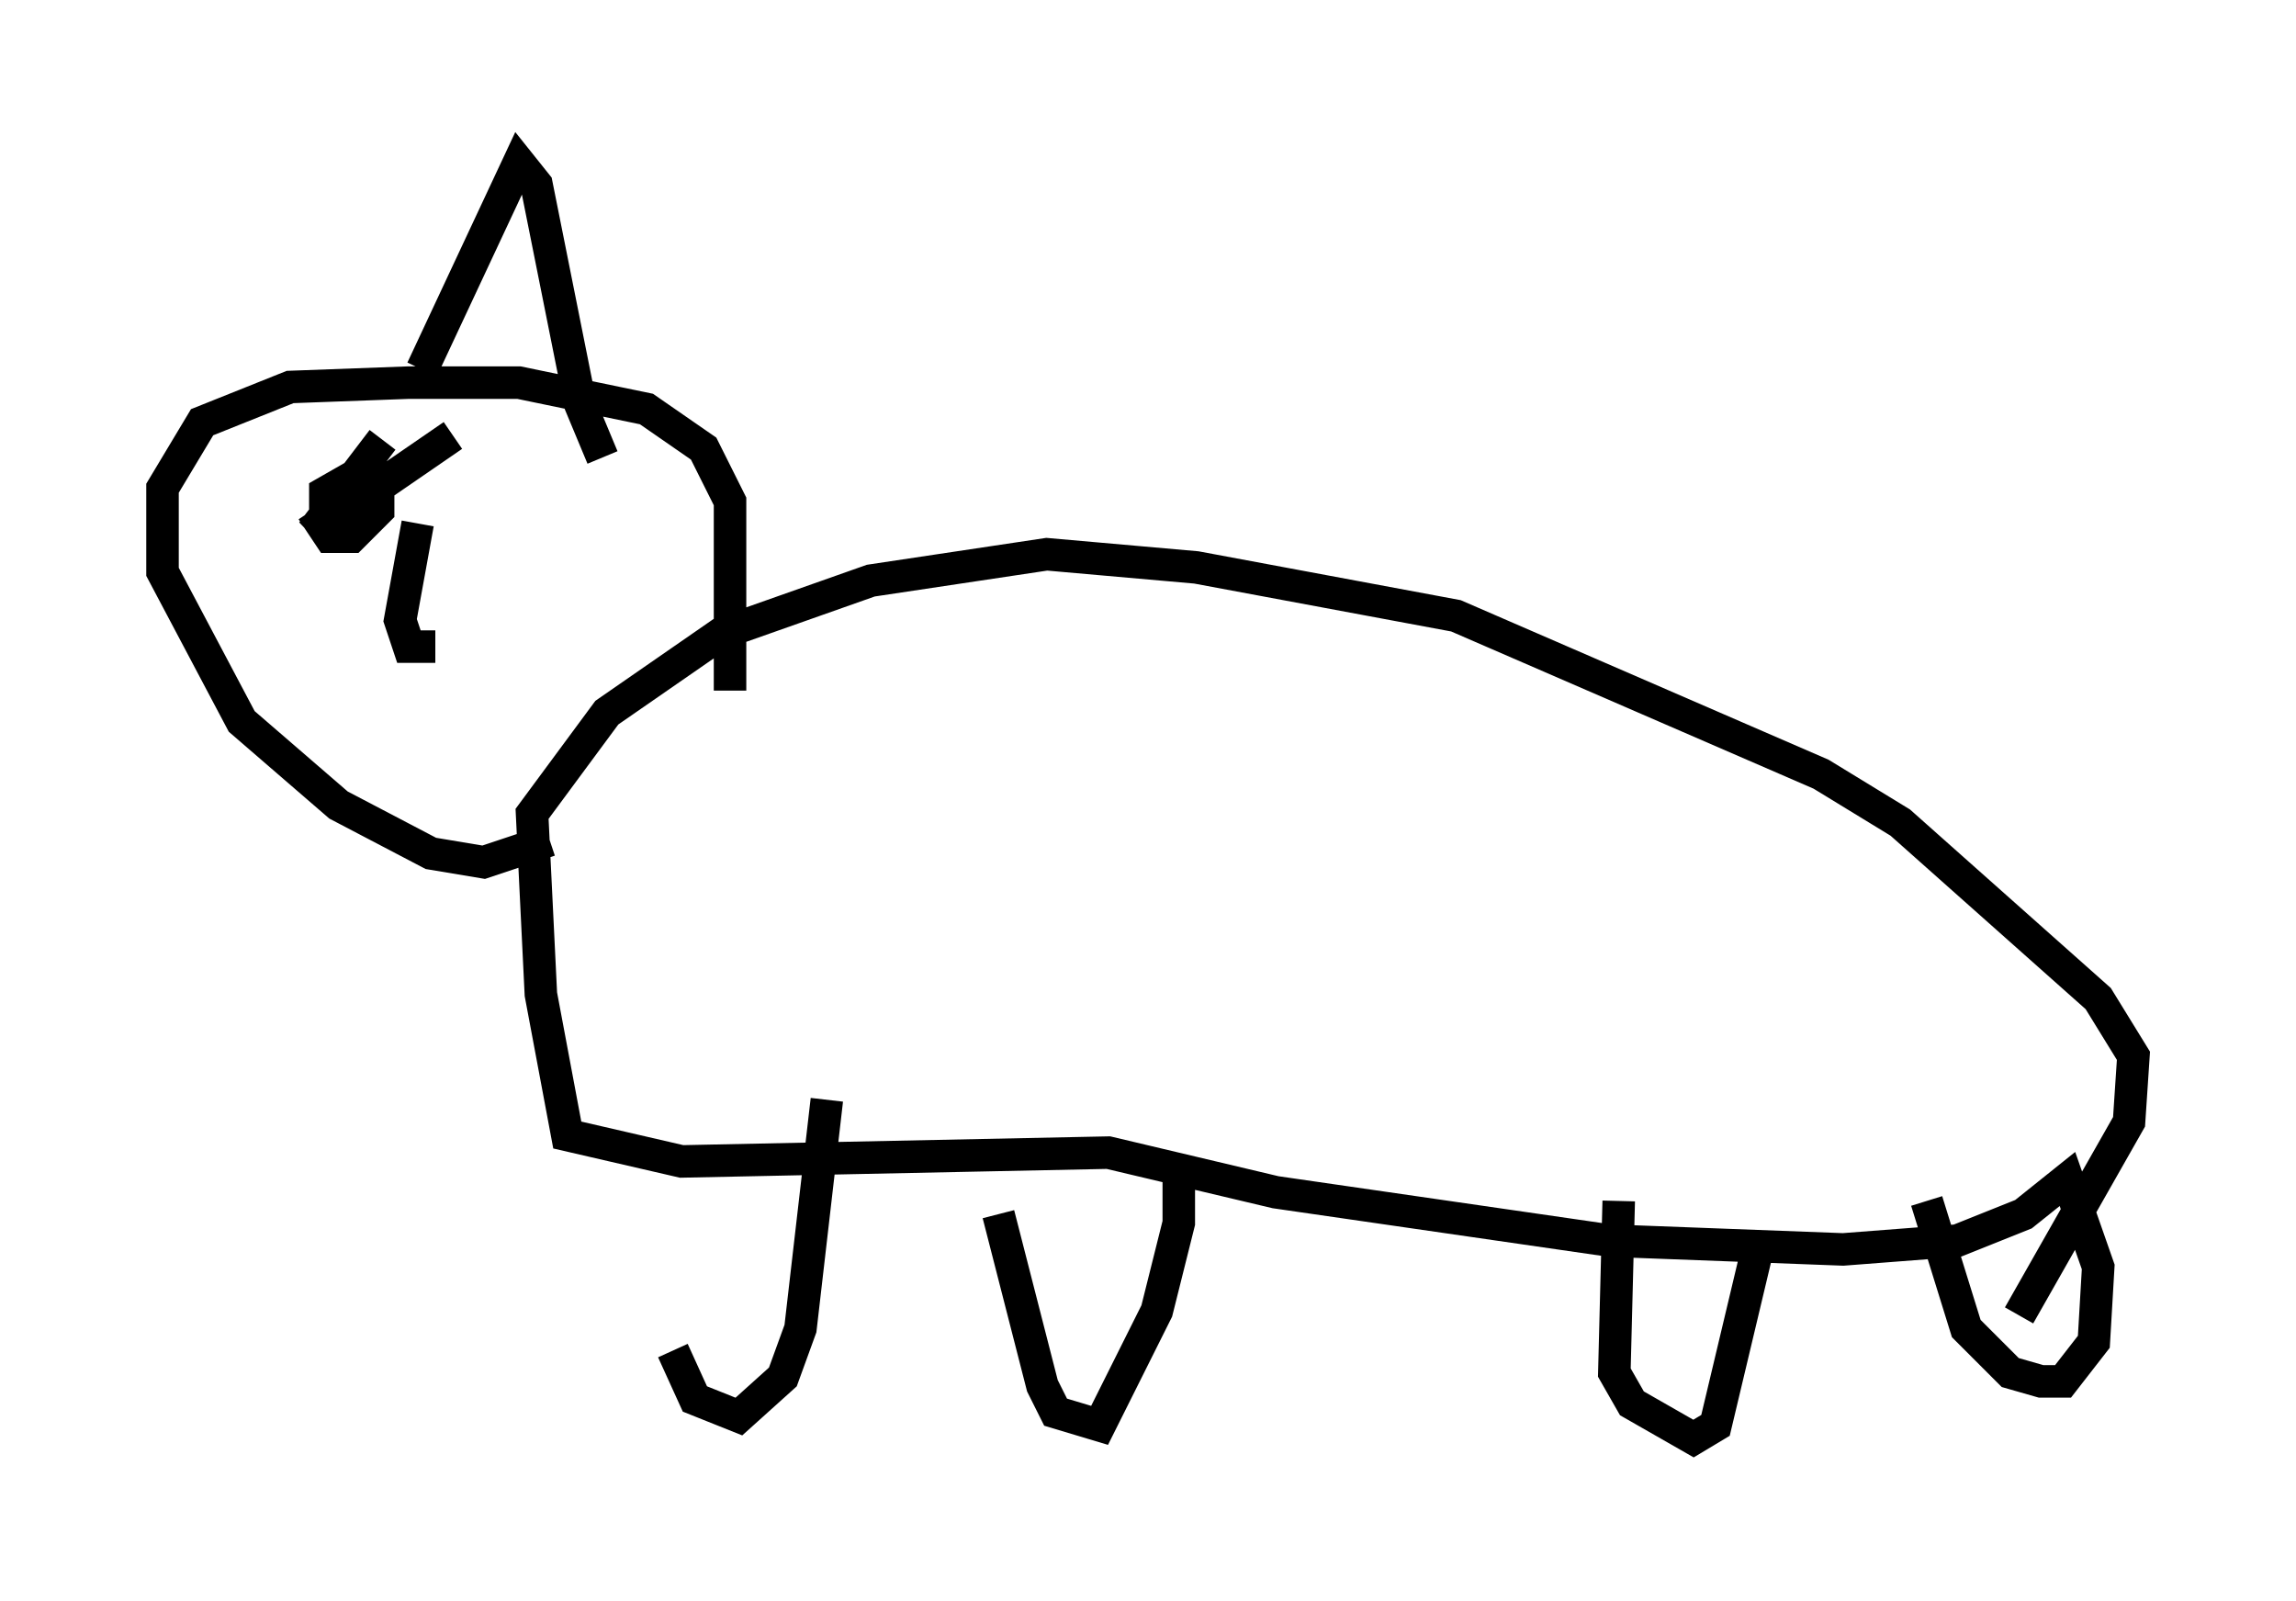 <?xml version="1.0" encoding="utf-8" ?>
<svg baseProfile="full" height="49.242" version="1.1" width="70.622" xmlns="http://www.w3.org/2000/svg" xmlns:ev="http://www.w3.org/2001/xml-events" xmlns:xlink="http://www.w3.org/1999/xlink"><defs /><rect fill="white" height="49.242" width="70.622" x="0" y="0" /><path d="M20.291, 35.311 m0.406, 6.225 l0.677, 1.488 1.353, 0.541 l1.353, -1.218 0.541, -1.488 l0.812, -7.036 m5.277, 3.518 l1.353, 5.277 0.406, 0.812 l1.353, 0.406 1.759, -3.518 l0.677, -2.706 0.0, -2.03 m13.532, 1.353 l-0.135, 5.277 0.541, 0.947 l1.894, 1.083 0.677, -0.406 l1.353, -5.683 m5.142, -1.218 l1.218, 3.924 1.353, 1.353 l0.947, 0.271 0.677, 0.0 l0.947, -1.218 0.135, -2.3 l-0.947, -2.706 -1.353, 1.083 l-2.03, 0.812 -3.518, 0.271 l-7.172, -0.271 -10.284, -1.488 l-5.142, -1.218 -13.126, 0.271 l-3.518, -0.812 -0.812, -4.33 l-0.271, -5.548 2.3, -3.112 l3.518, -2.436 4.601, -1.624 l5.413, -0.812 4.601, 0.406 l7.984, 1.488 11.231, 4.871 l2.436, 1.488 6.089, 5.413 l1.083, 1.759 -0.135, 2.03 l-3.383, 5.954 m-45.196, -14.614 l-2.03, 0.677 -1.624, -0.271 l-2.842, -1.488 -2.977, -2.571 l-2.436, -4.601 0.0, -2.571 l1.218, -2.03 2.706, -1.083 l3.654, -0.135 3.383, 0.0 l3.924, 0.812 1.759, 1.218 l0.812, 1.624 0.0, 5.819 m-9.607, -5.142 l-0.541, 2.977 0.271, 0.812 l0.812, 0.0 m-0.406, -8.525 l2.977, -6.36 0.541, 0.677 l1.353, 6.766 0.677, 1.624 m-8.931, 1.624 l0.541, 0.812 0.677, 0.0 l0.812, -0.812 0.0, -0.677 l-0.677, -0.406 -0.947, 0.541 l0.0, 0.947 m1.759, -2.571 l-2.165, 2.842 4.33, -2.977 " fill="none" stroke="black" stroke-width="1" /></svg>